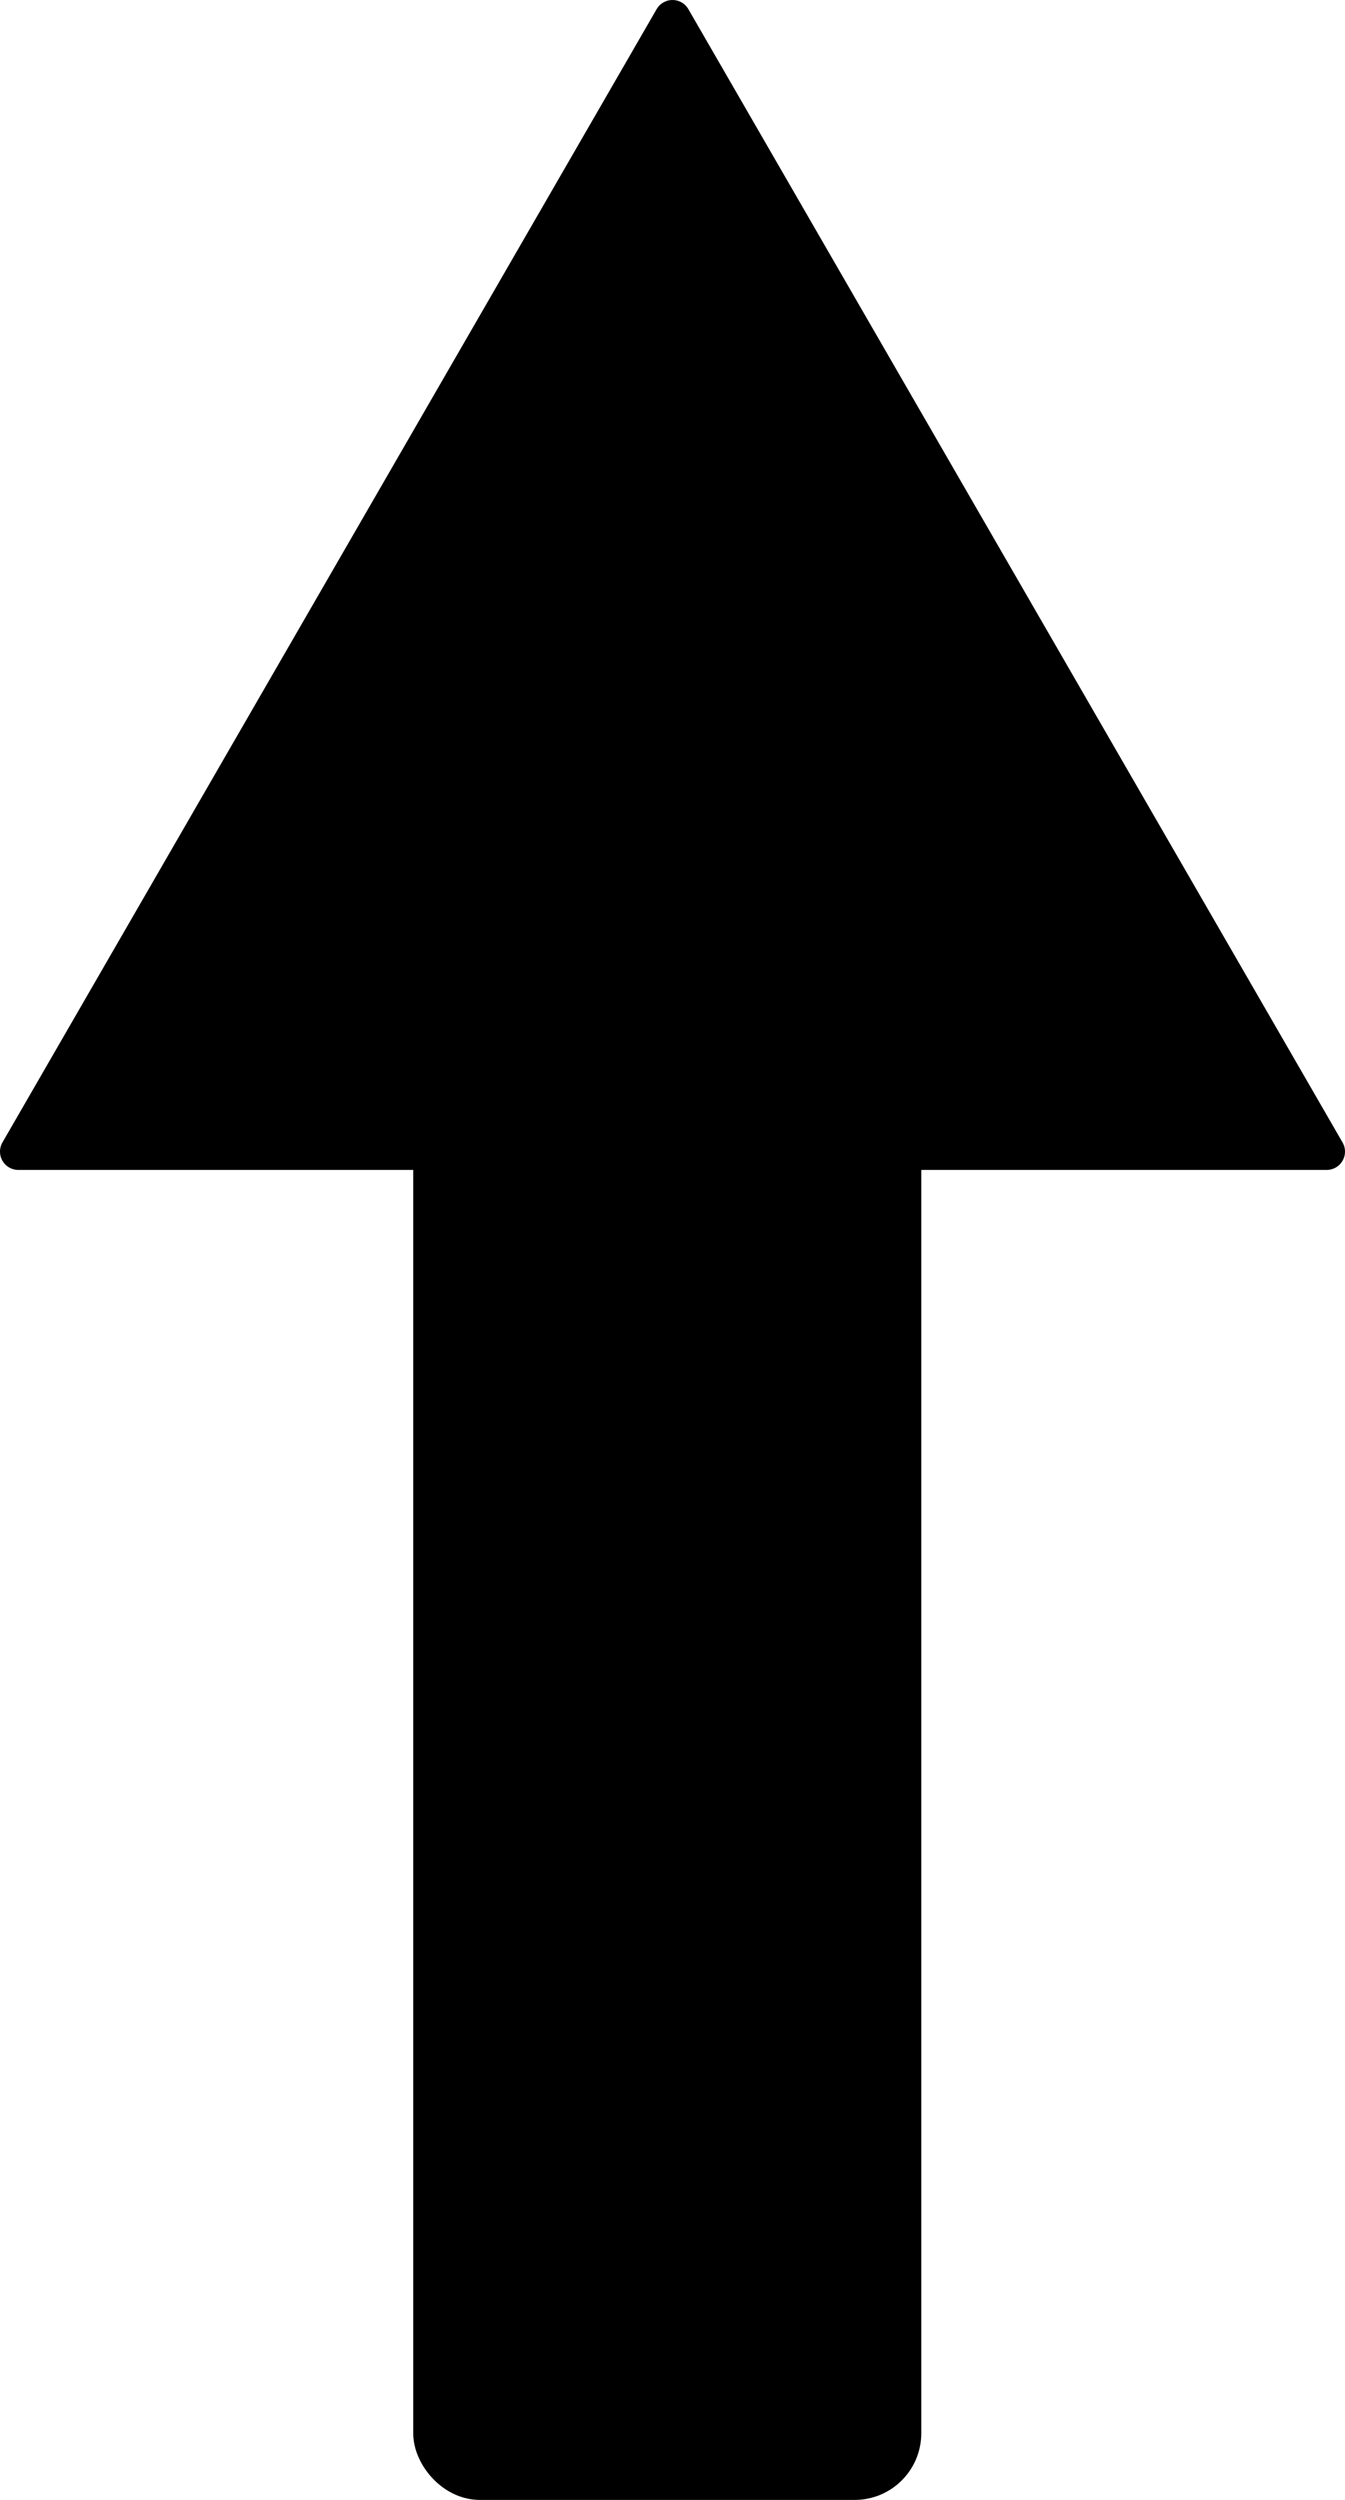 <?xml version="1.0" encoding="UTF-8" standalone="no"?>
<!-- Created with Inkscape (http://www.inkscape.org/) -->

<svg
   xmlns:dc="http://purl.org/dc/elements/1.1/"
   xmlns:cc="http://creativecommons.org/ns#"
   xmlns:rdf="http://www.w3.org/1999/02/22-rdf-syntax-ns#"
   xmlns:svg="http://www.w3.org/2000/svg"
   xmlns="http://www.w3.org/2000/svg"
   xmlns:sodipodi="http://sodipodi.sourceforge.net/DTD/sodipodi-0.dtd"
   xmlns:inkscape="http://www.inkscape.org/namespaces/inkscape"
   width="366.857"
   height="681.746"
   id="svg3024"
   version="1.1"
   inkscape:version="0.48.4 r9939"
   sodipodi:docname="New document 2">
  <defs
     id="defs3026" />
  <sodipodi:namedview
     id="base"
     pagecolor="#ffffff"
     bordercolor="#666666"
     borderopacity="1.0"
     inkscape:pageopacity="0.0"
     inkscape:pageshadow="2"
     inkscape:zoom="0.35"
     inkscape:cx="86.999945"
     inkscape:cy="299.28571"
     inkscape:document-units="px"
     inkscape:current-layer="layer1"
     showgrid="false"
     fit-margin-top="0"
     fit-margin-left="0"
     fit-margin-right="0"
     fit-margin-bottom="0"
     inkscape:window-width="770"
     inkscape:window-height="653"
     inkscape:window-x="745"
     inkscape:window-y="50"
     inkscape:window-maximized="0" />
  <g
     inkscape:label="Layer 1"
     inkscape:groupmode="layer"
     id="layer1"
     transform="translate(-162.286,-112.759)">
    <rect
       style="fill:#000000;fill-opacity:1;stroke:#000000;stroke-width:10;stroke-linecap:square;stroke-linejoin:round;stroke-miterlimit:4;stroke-opacity:1;stroke-dasharray:none;stroke-dashoffset:0"
       id="rect3034"
       width="128.571"
       height="405.714"
       x="280"
       y="383.791"
       ry="13.168" />
    <path
       sodipodi:type="star"
       style="fill:#000000;fill-opacity:1;stroke:#000000;stroke-width:10;stroke-linecap:square;stroke-linejoin:round;stroke-miterlimit:4;stroke-opacity:1;stroke-dasharray:none;stroke-dashoffset:0"
       id="path3032"
       sodipodi:sides="3"
       sodipodi:cx="122.85714"
       sodipodi:cy="352.36218"
       sodipodi:r1="206.03149"
       sodipodi:r2="103.01575"
       sodipodi:arg1="-1.5707963"
       sodipodi:arg2="-0.52359878"
       inkscape:flatsided="false"
       inkscape:rounded="0"
       inkscape:randomized="0"
       d="m 122.857,146.331 89.214,154.524 89.214,154.524 -178.429,0 -178.429,-10e-6 89.214,-154.524 z"
       inkscape:transform-center-y="-51.507875"
       transform="translate(222.857,-28.571)" />
  </g>
</svg>
